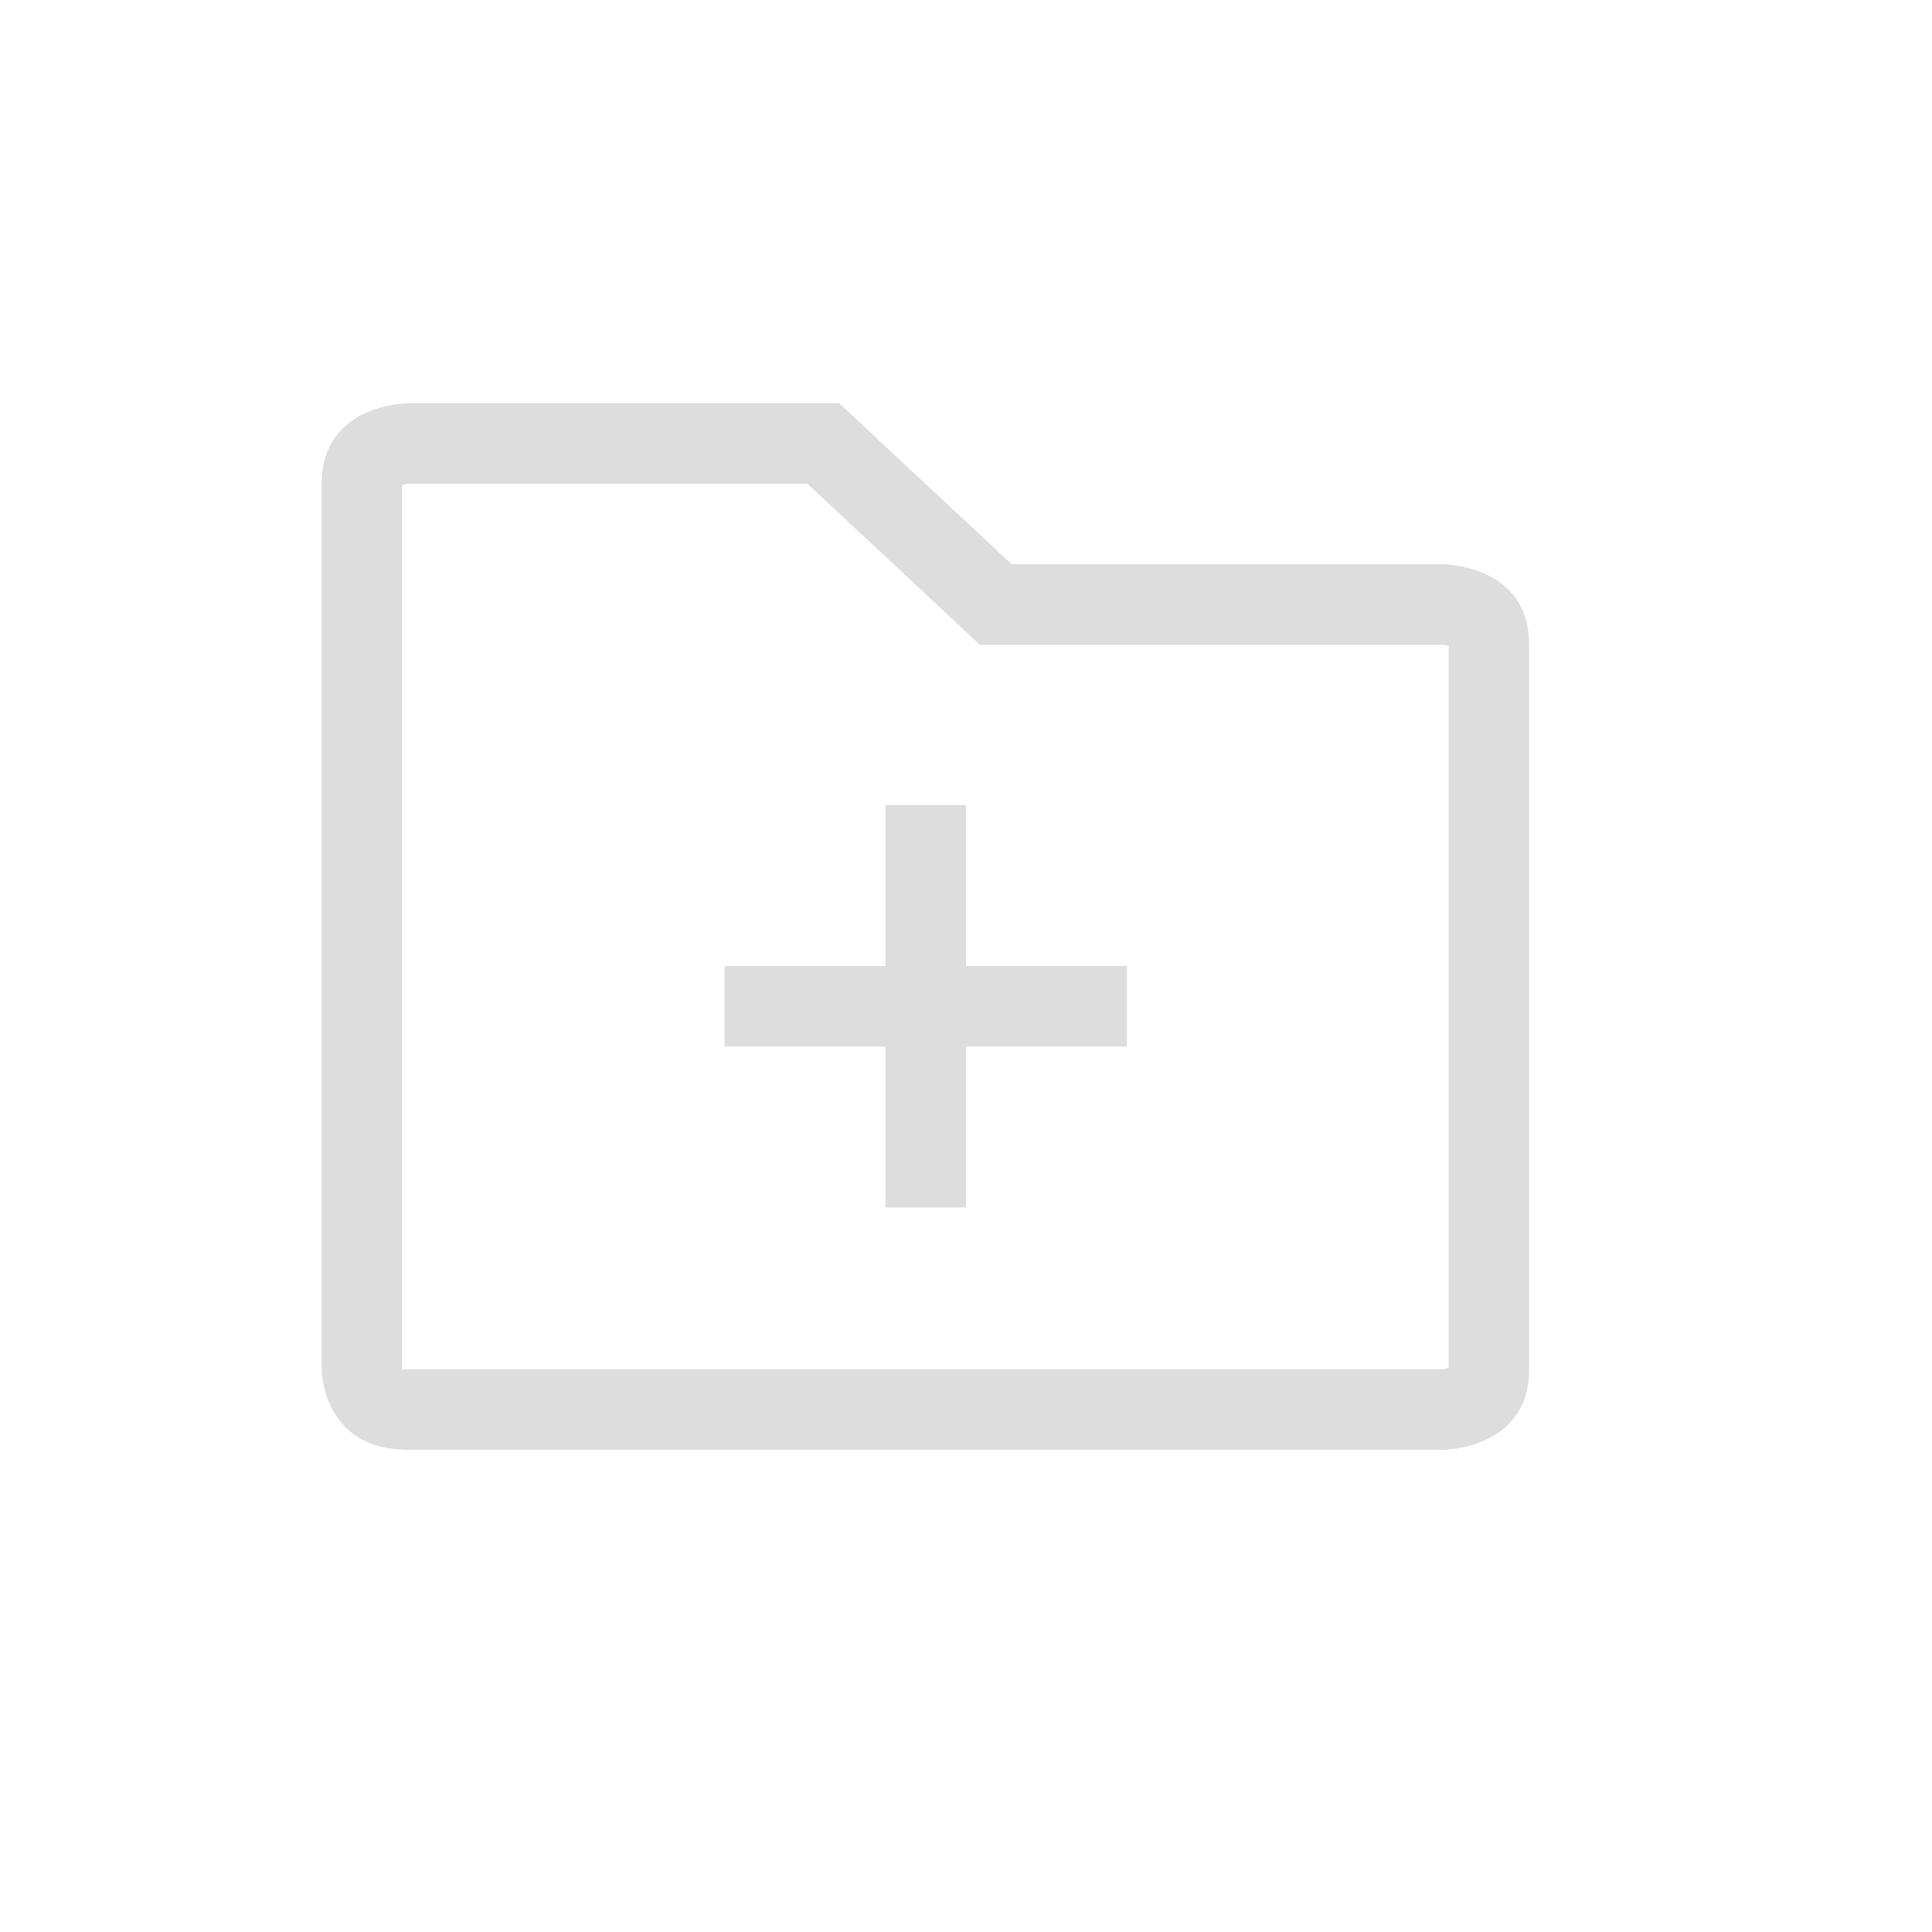 <?xml version="1.0" encoding="UTF-8"?>
<svg width="24px" height="24px" viewBox="0 0 24 24" version="1.1" xmlns="http://www.w3.org/2000/svg" xmlns:xlink="http://www.w3.org/1999/xlink">
    <!-- Generator: Sketch 51.3 (57544) - http://www.bohemiancoding.com/sketch -->
    <title>folder-new</title>
    <desc>Created with Sketch.</desc>
    <defs></defs>
    <g id="folder-new" stroke="none" stroke-width="1" fill="none" fill-rule="evenodd">
        <g id="78" transform="translate(3, 5)" fill="#DDDDDD">
            <path d="M1.996,1.026 L1.996,12.01 C1.999,12.021 2,12.01 2.068,12.01 L14.925,12.01 C14.925,12.01 14.96,12.004 14.996,11.994 L14.996,3.026 C14.96,3.015 14.925,3.01 14.925,3.01 L9.173,3.01 L7.031,1.01 L2.068,1.01 C2.067,1.01 2.032,1.015 1.996,1.026 Z M1.955,1.041 C1.955,1.041 1.956,1.039 1.959,1.035 L1.955,1.041 Z M0.996,1.01 C0.996,0.01 2.068,0.01 2.068,0.01 L7.425,0.01 L9.568,2.01 L14.925,2.01 C14.925,2.01 15.996,2.01 15.996,3.01 L15.996,12.01 C15.996,13.01 14.925,13.01 14.925,13.01 L2.068,13.01 C0.996,13.01 0.996,12.01 0.996,12.01 L0.996,1.01 Z" id="Path"></path>
            <polygon id="Path" points="8 5 9 5 9 7 11 7 11 8 9 8 9 10 8 10 8 8 6 8 6 7 8 7"></polygon>
        </g>
    </g>
</svg>